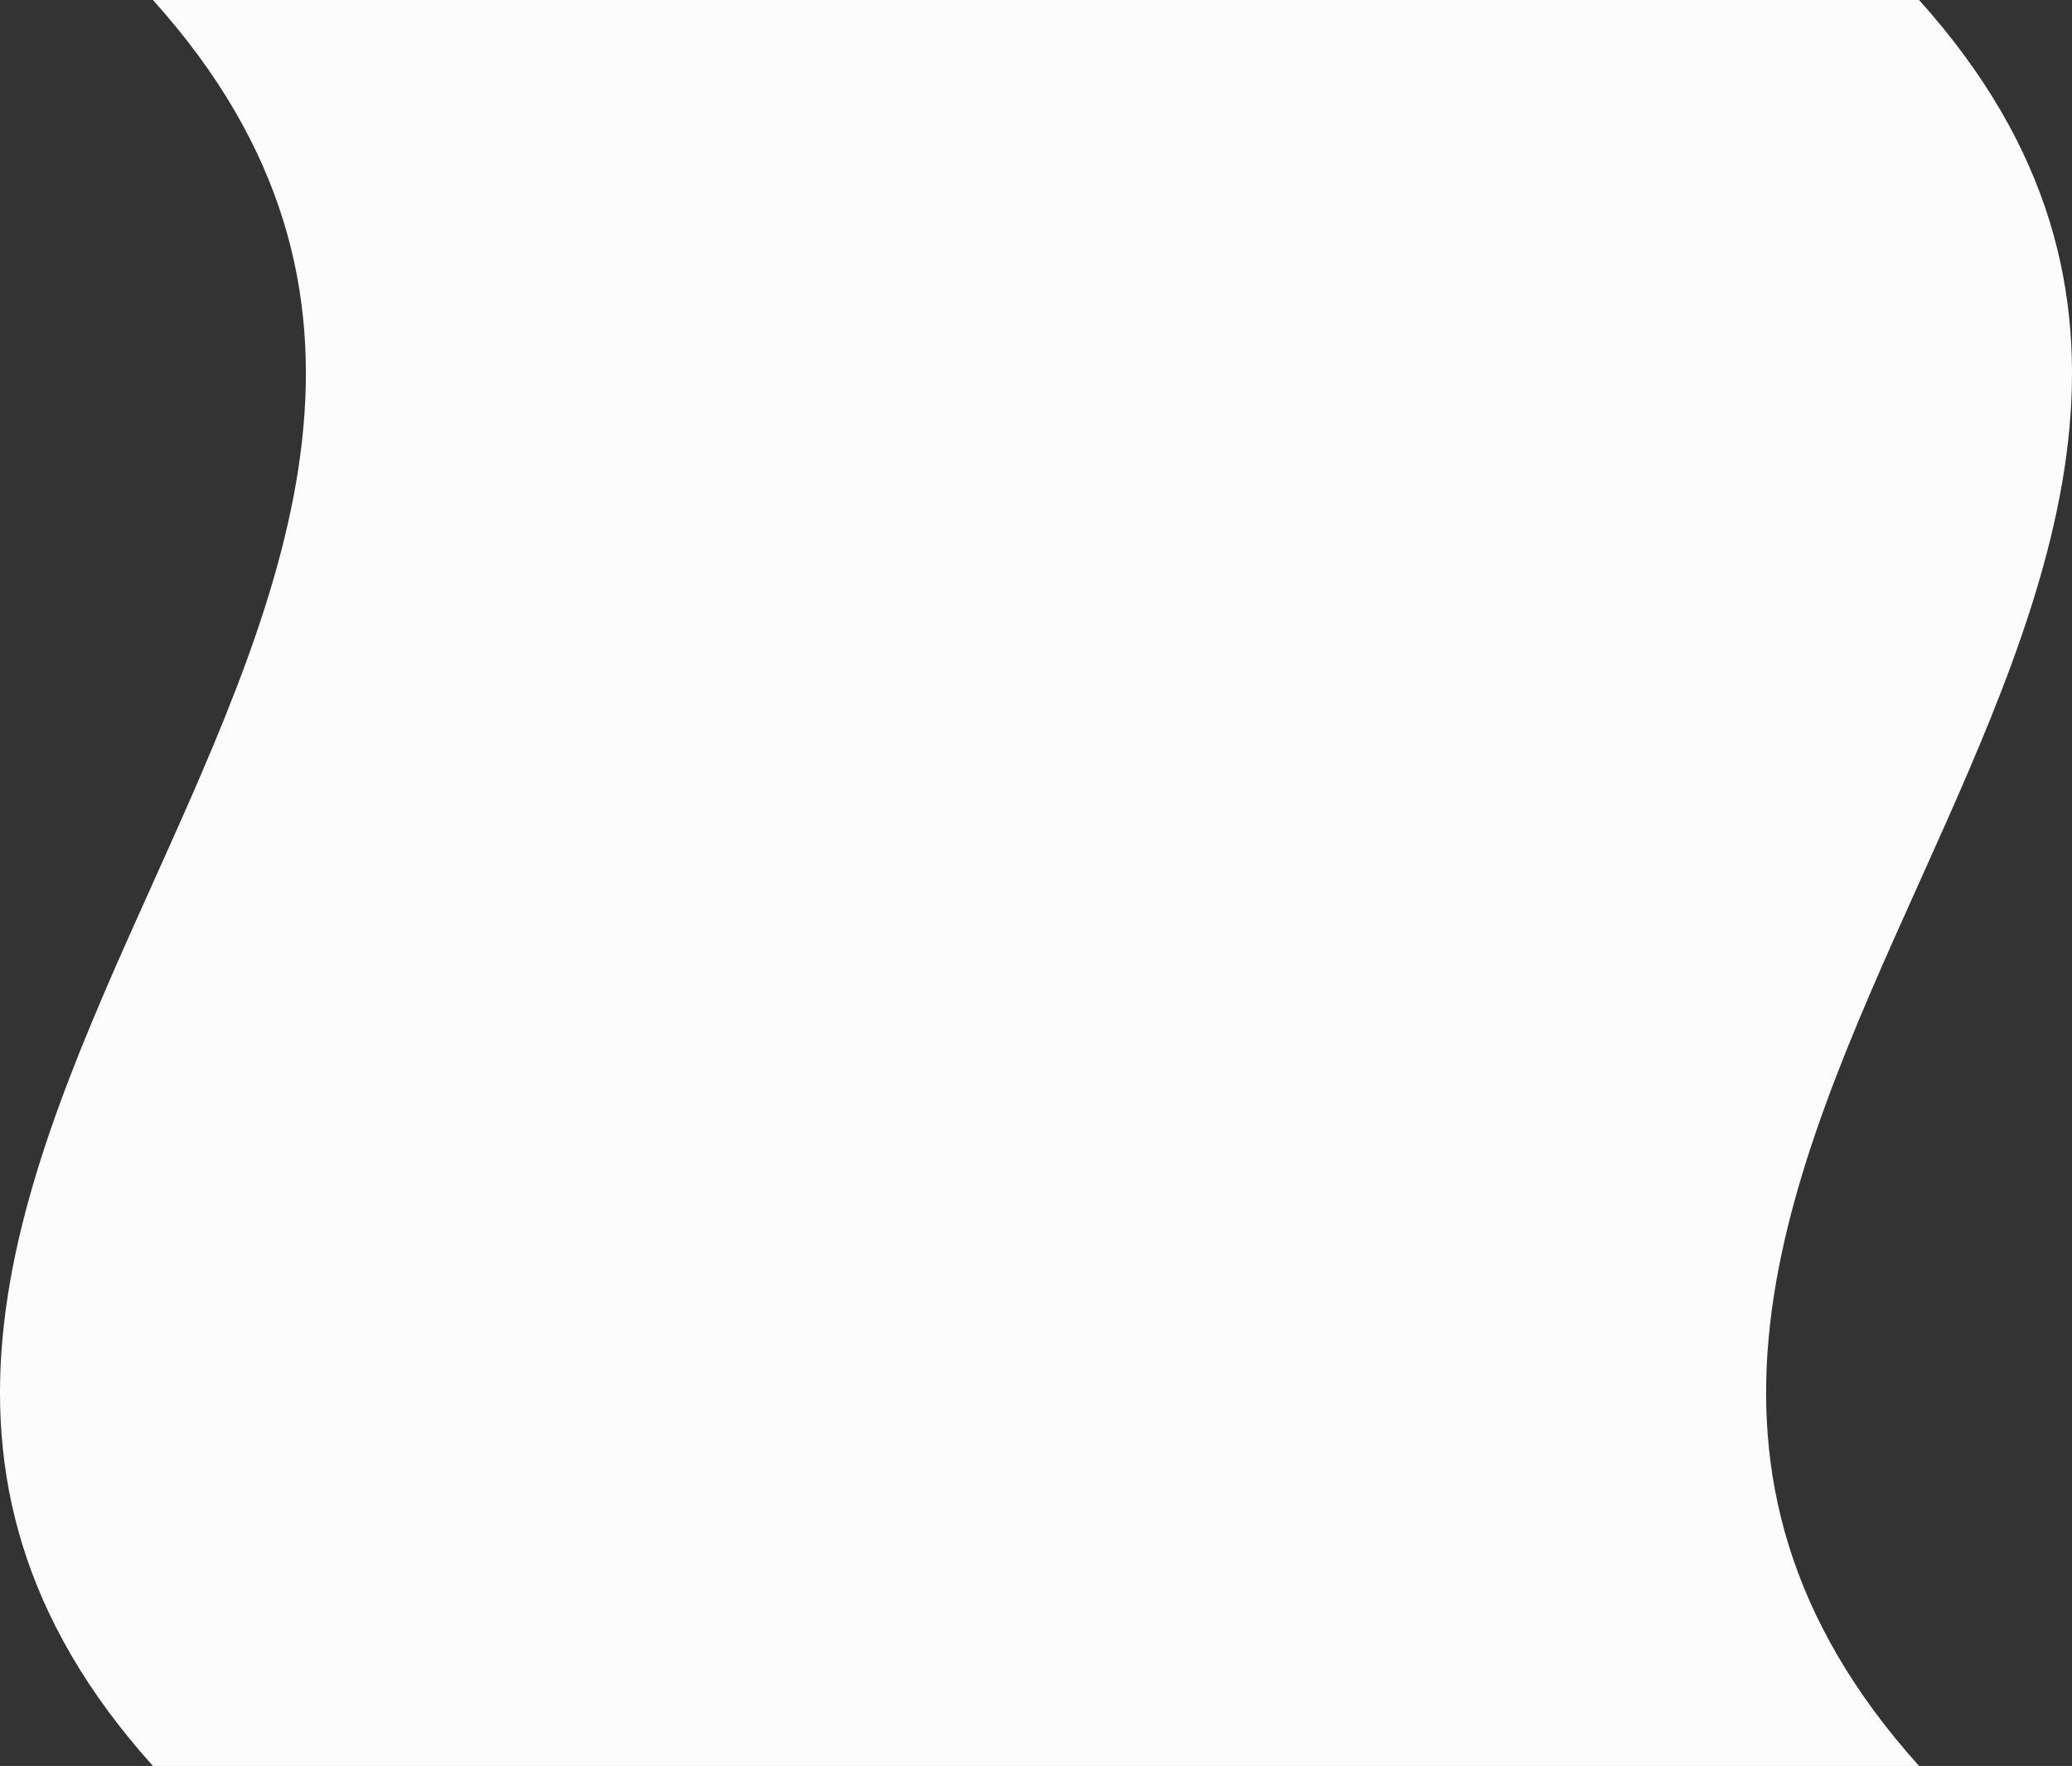 <?xml version="1.0" encoding="UTF-8"?><svg xmlns="http://www.w3.org/2000/svg" width="1080" height="920.56" viewBox="0 0 1080 920.56"><rect x="0" y="0" width="1080" height="920.56" fill="#333333" stroke="none"/><g id="a"/><g id="b"><g id="c"><path id="d" d="M1000.28,920.56c-276.17-306.85,276.17-613.7,0-920.56H79.72c276.17,306.85-276.17,613.7,0,920.56H1000.28Z" fill="#fcfcfc"/></g></g></svg>